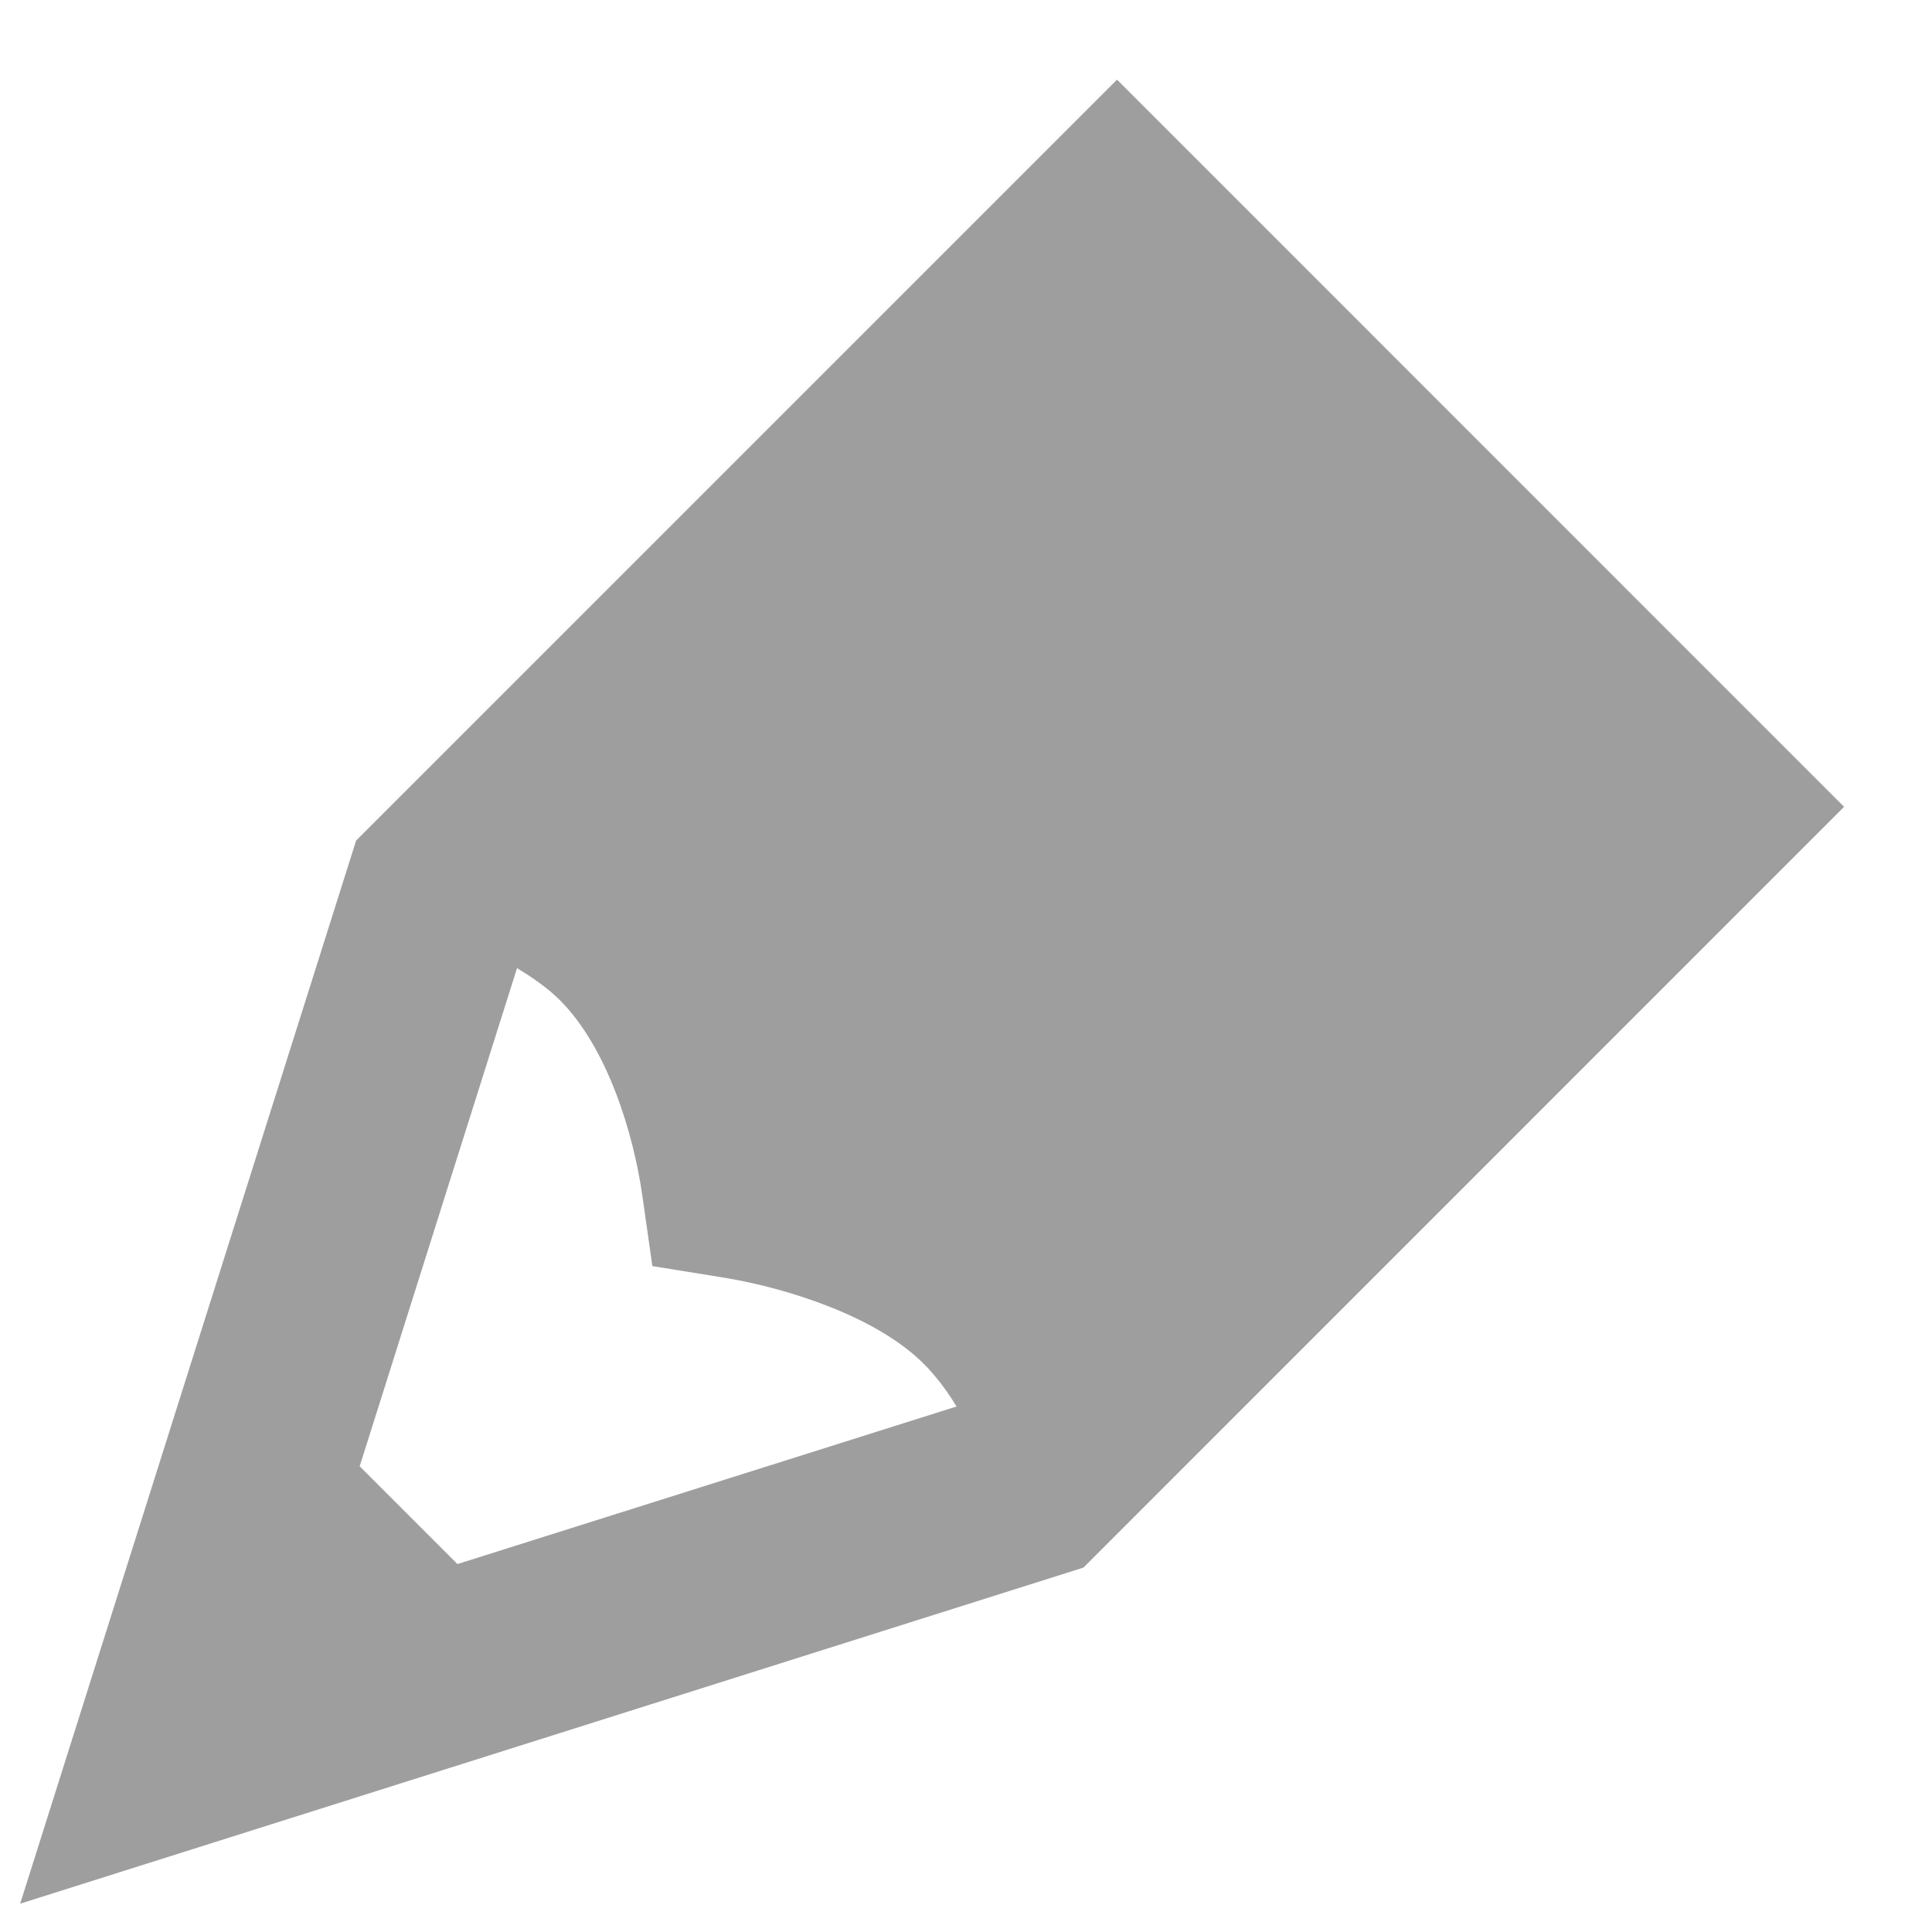 <svg width="18" height="18" viewBox="0 0 18 18" fill="none" xmlns="http://www.w3.org/2000/svg">
<path fill-rule="evenodd" clip-rule="evenodd" d="M3.318 7.831L10.407 0.742L11.671 2.006L16.549 6.885L17.181 7.517L10.094 14.605L0.188 17.736L3.318 7.831ZM5.217 9.319C5.105 9.207 4.966 9.11 4.817 9.02L3.351 13.661L4.262 14.572L8.912 13.104C8.821 12.954 8.719 12.819 8.606 12.706C8.167 12.267 7.339 11.999 6.729 11.901L6.078 11.796L5.985 11.143C5.901 10.55 5.656 9.758 5.217 9.319Z" fill="black" fill-opacity="0.38"/>
</svg>
